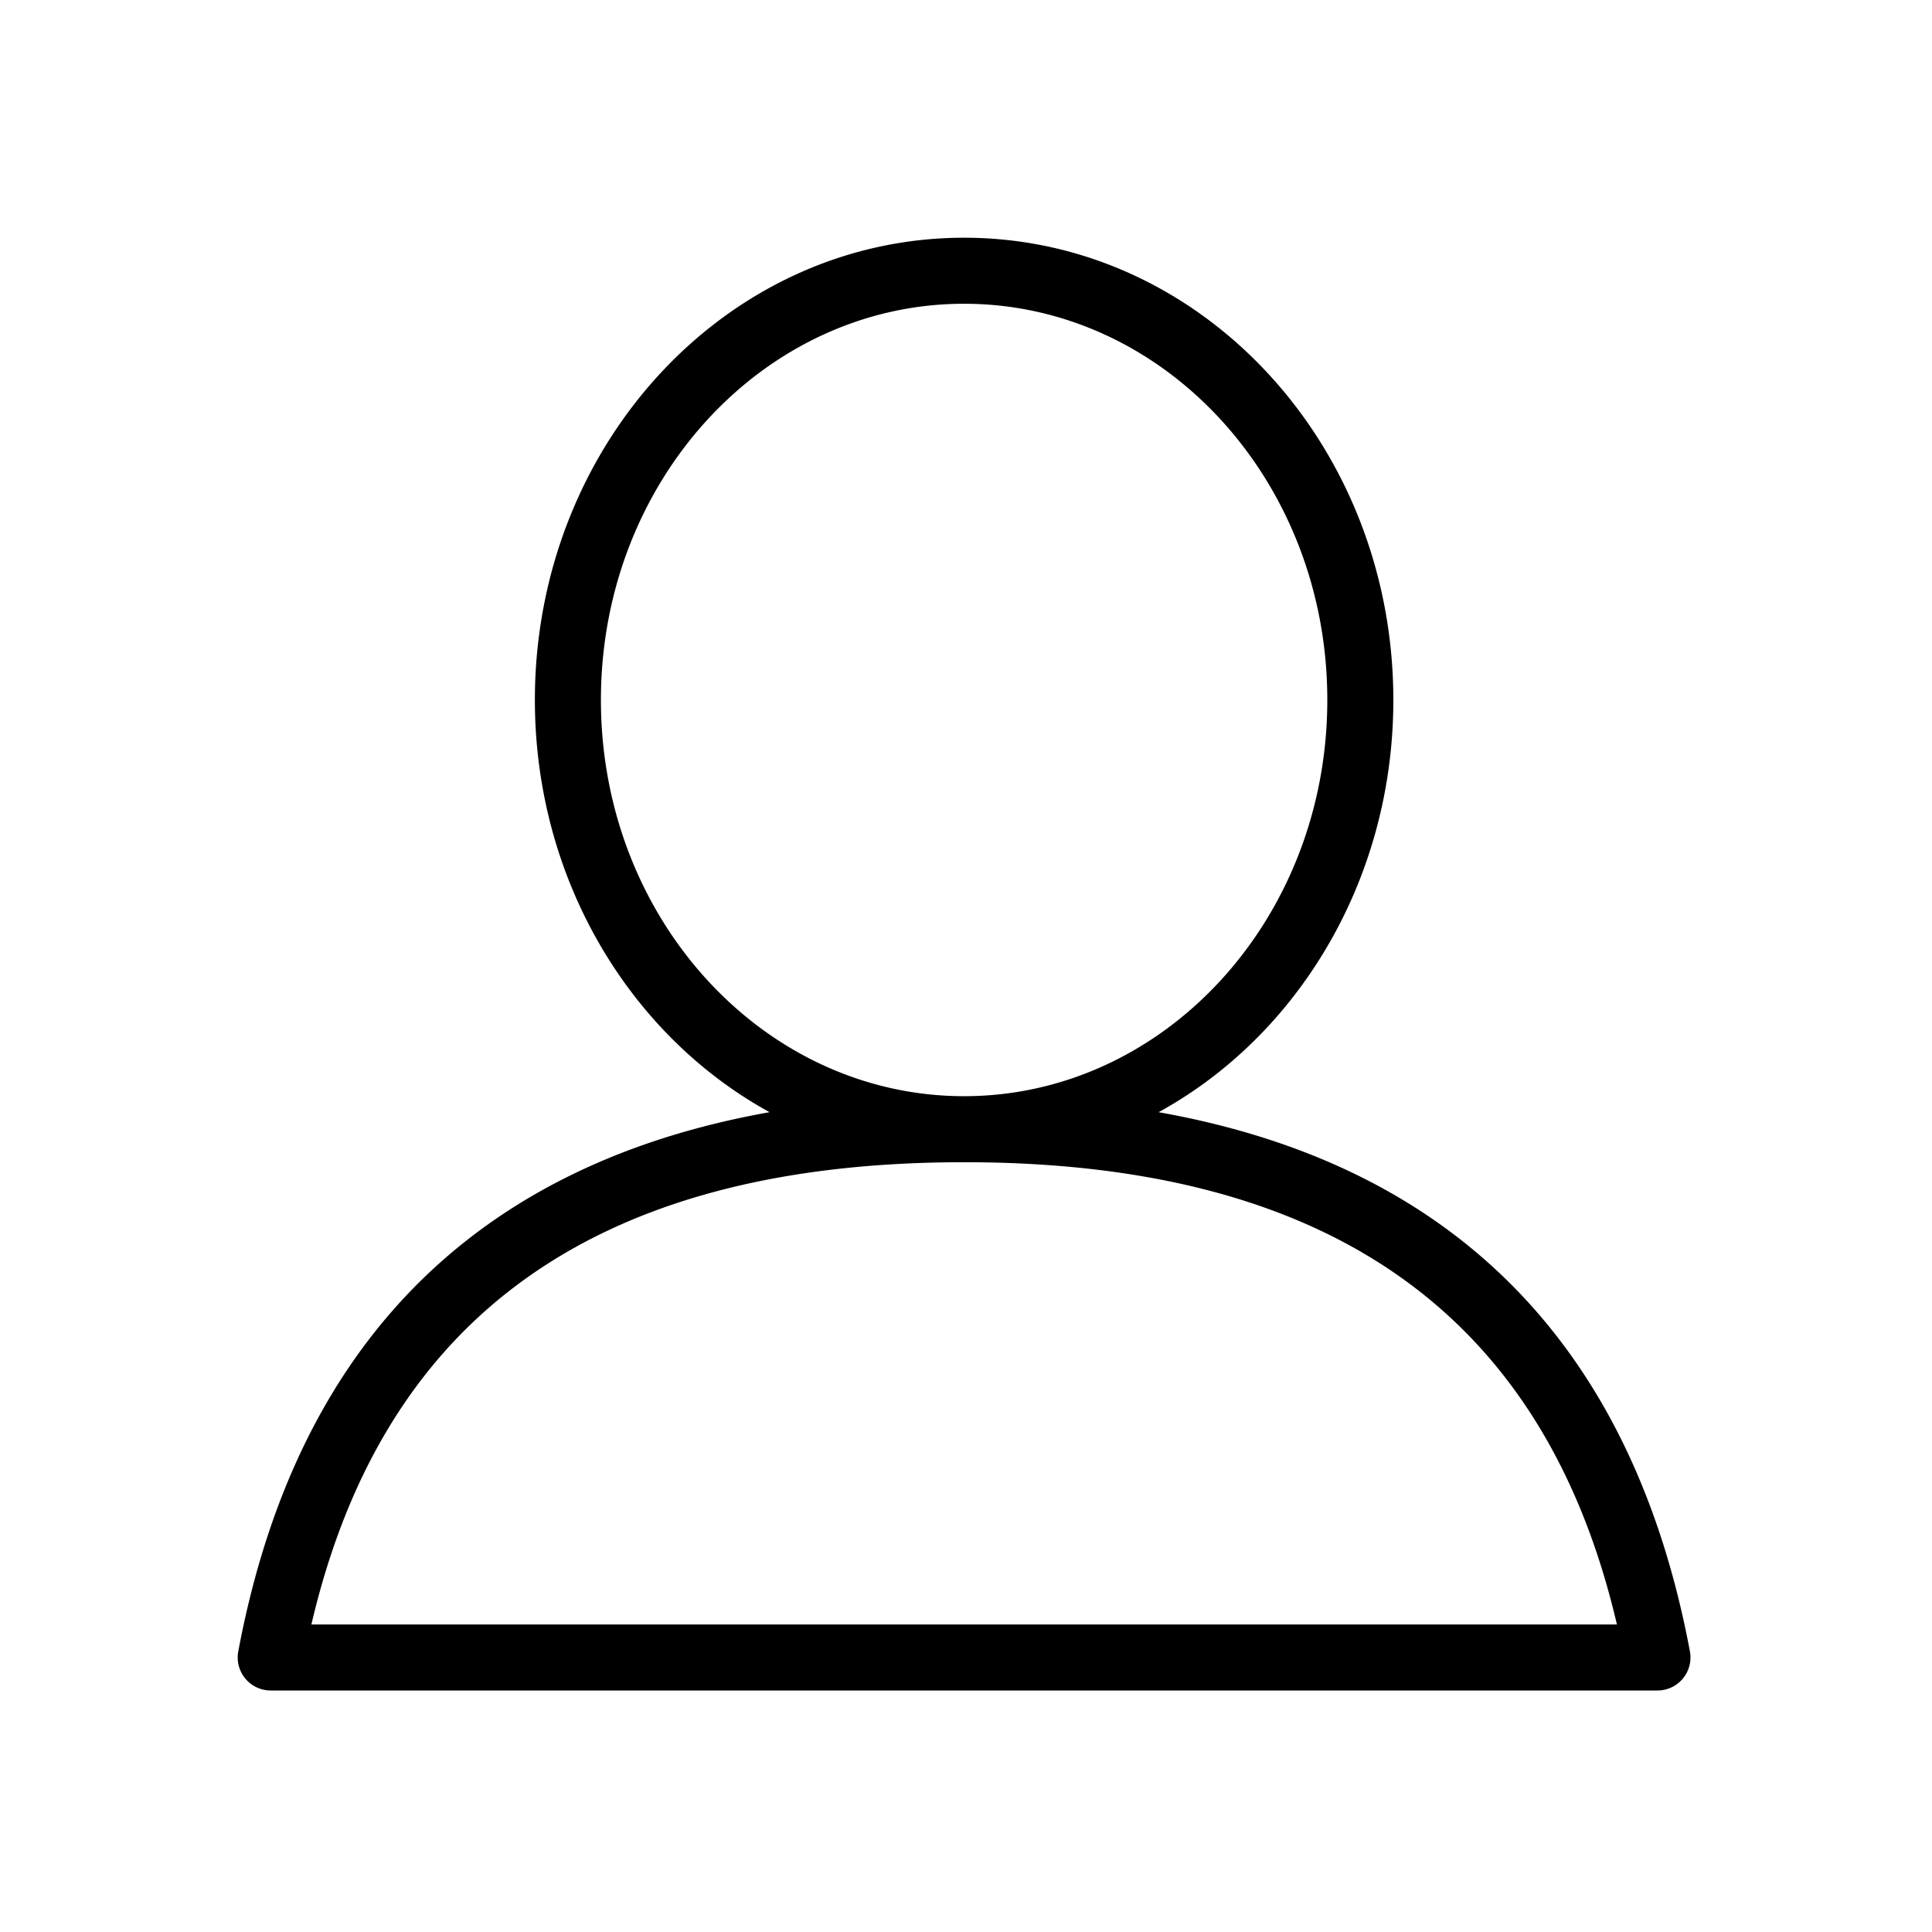 <svg id="Layer_1" data-name="Layer 1" xmlns="http://www.w3.org/2000/svg" viewBox="0 0 1024 1024"><title>profile</title><g id="Symbols"><g id="icon_line_profile" data-name="icon/line/profile"><g id="Icon"><path id="path-1" d="M511,581c106,0,192.5-93.72,192.5-210S617,161,511,161,318.5,254.73,318.5,371,405,581,511,581Zm0,35c-126,0-227.5-110-227.5-245S385,126,511,126,738.5,236,738.5,371,637,616,511,616ZM857,861C818.66,696.85,704.87,616,511,616S203.34,696.85,165.05,861ZM511,581c218.13,0,348.08,99,384.69,294.28A17.5,17.5,0,0,1,878.49,896h-735a17.5,17.5,0,0,1-17.2-20.72C162.92,680,292.87,581,511,581Z"/></g></g></g></svg>